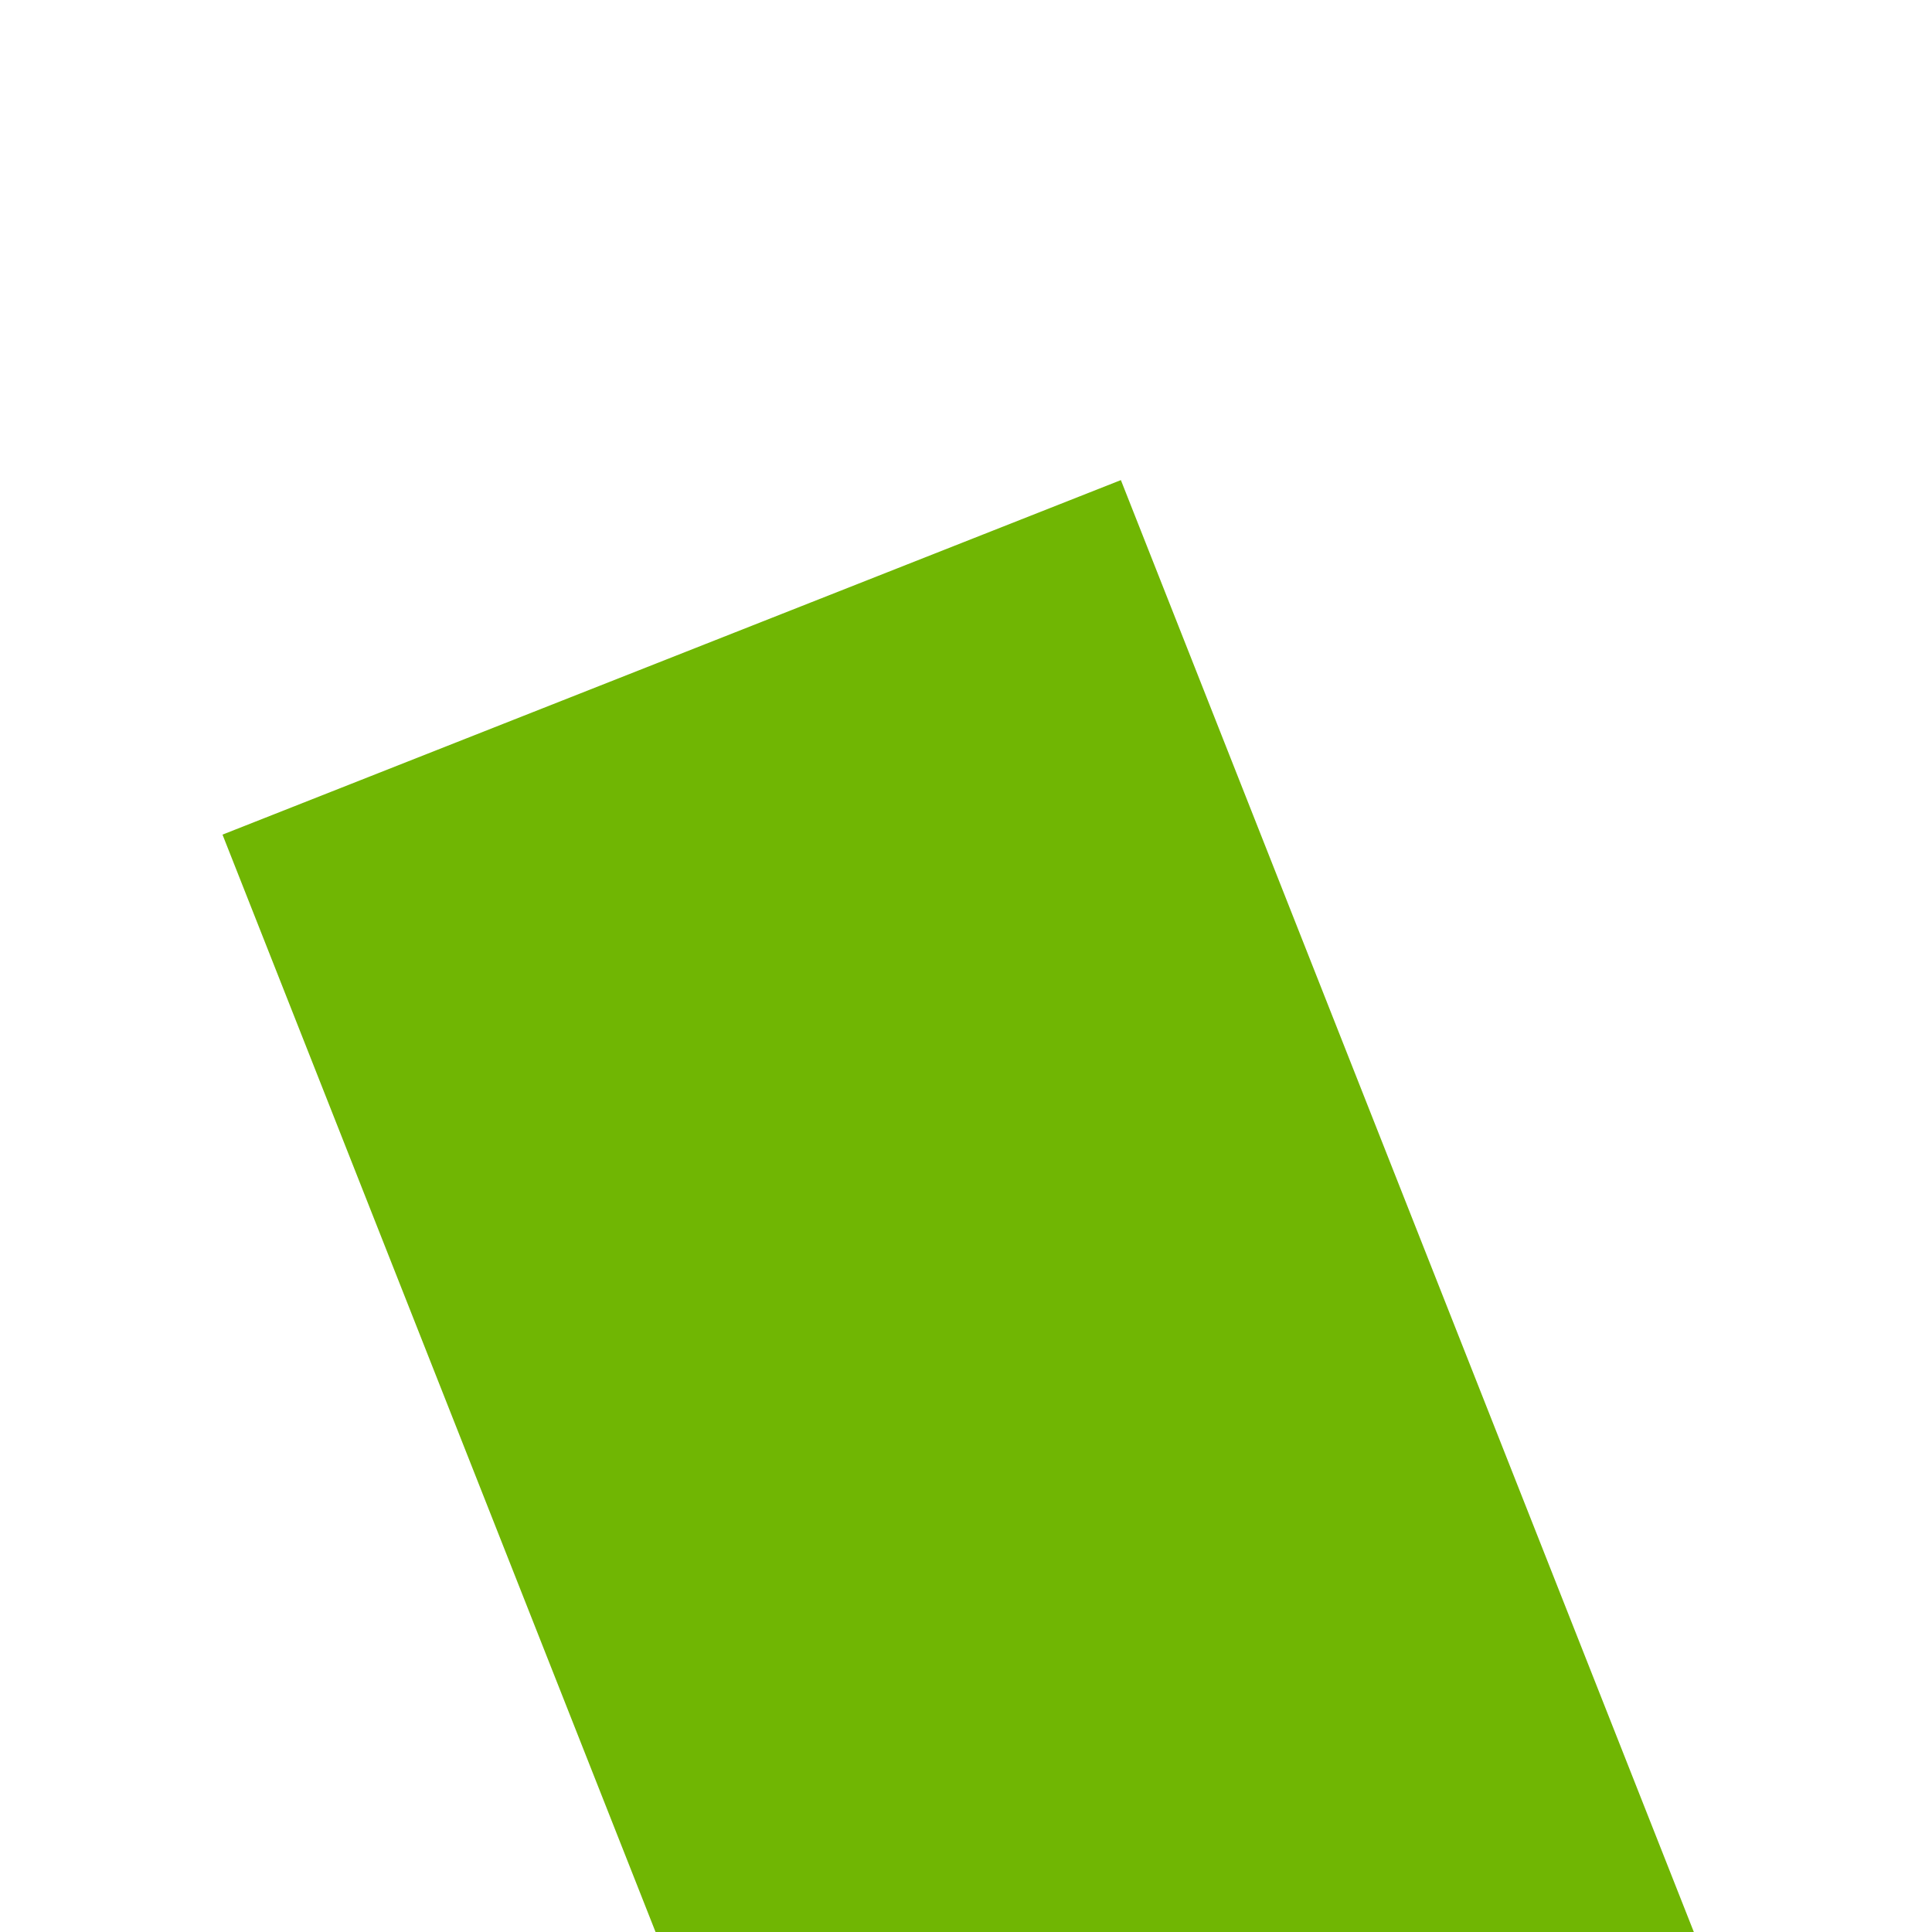 ﻿<?xml version="1.0" encoding="utf-8"?>
<svg version="1.1" xmlns:xlink="http://www.w3.org/1999/xlink" width="6px" height="6px" preserveAspectRatio="xMinYMid meet" viewBox="722 745  6 4" xmlns="http://www.w3.org/2000/svg">
  <path d="M 722.6 776  L 731.5 785  L 740.4 776  L 722.6 776  Z " fill-rule="nonzero" fill="#70b603" stroke="none" transform="matrix(0.93 -0.367 0.367 0.93 -229.624 321.652 )" />
  <path d="M 731.5 745  L 731.5 778  " stroke-width="3" stroke="#70b603" fill="none" transform="matrix(0.93 -0.367 0.367 0.93 -229.624 321.652 )" />
</svg>